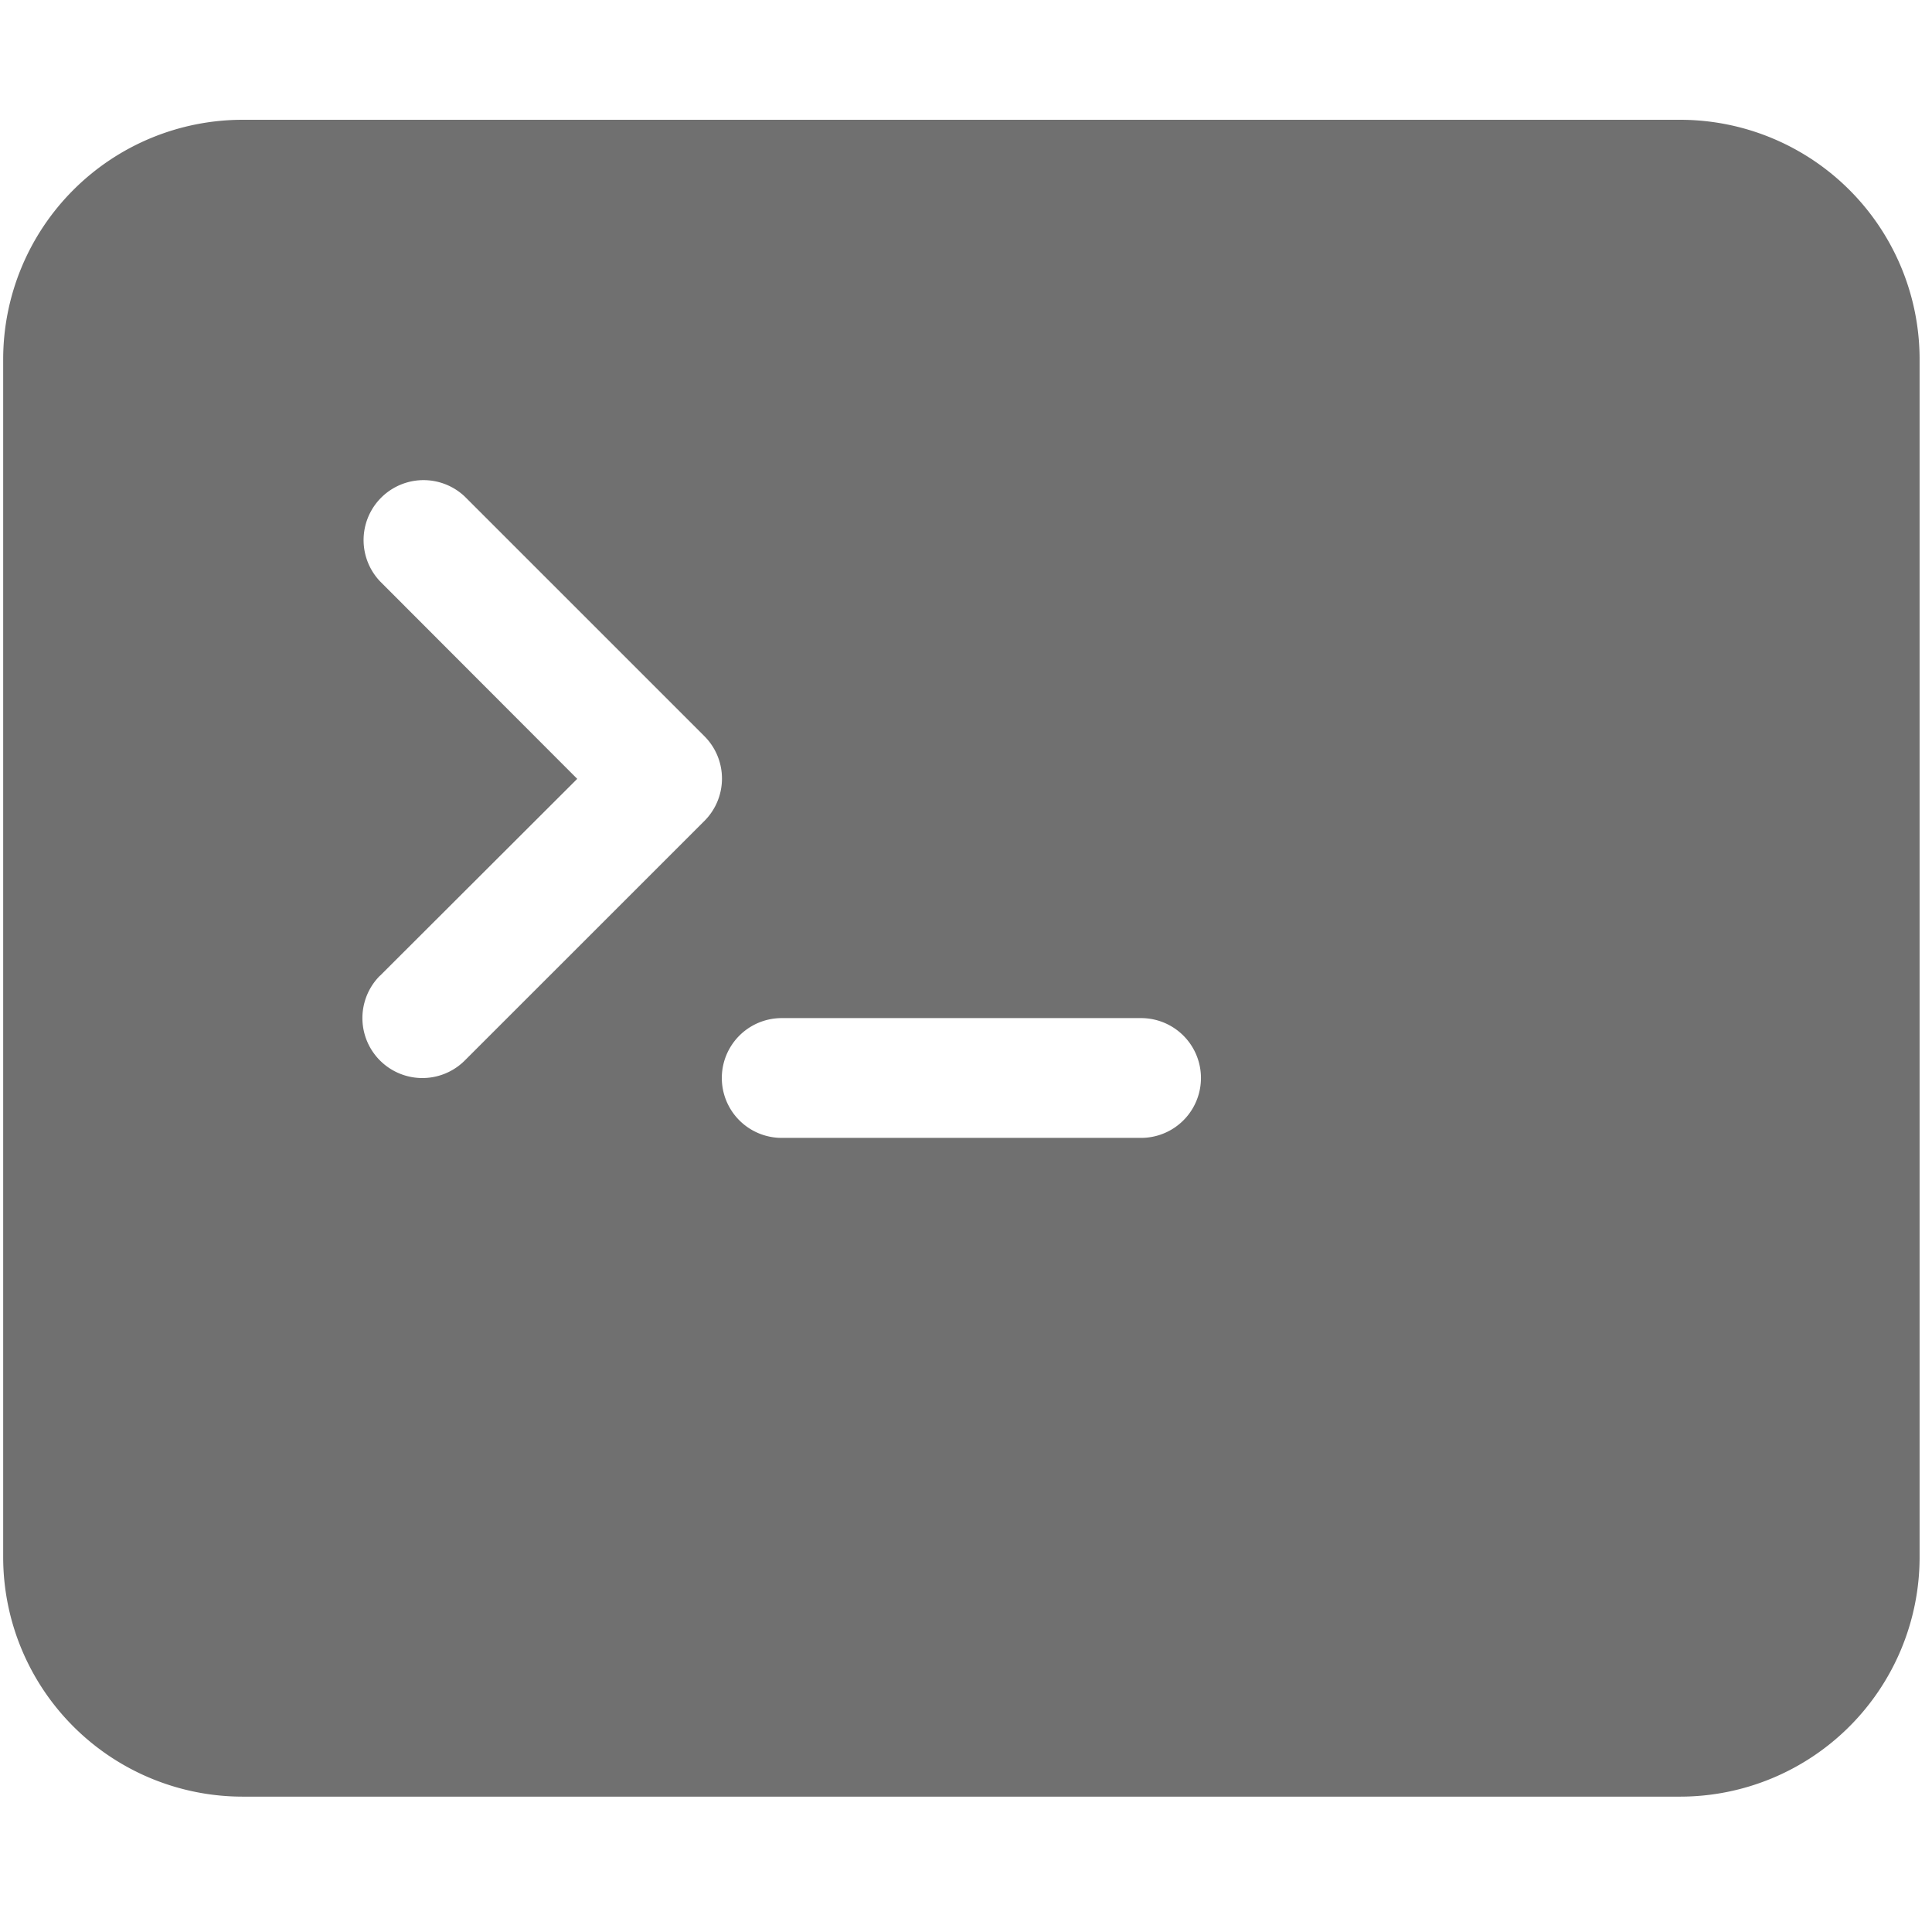 <svg xmlns="http://www.w3.org/2000/svg" xmlns:xlink="http://www.w3.org/1999/xlink" width="31" height="31" viewBox="0 0 31 31"><defs><style>.a,.c{fill:#707070;}.b{clip-path:url(#a);}.c{fill-rule:evenodd;}</style><clipPath id="a"><rect class="a" width="31" height="31" transform="translate(-0.051)"/></clipPath></defs><g class="b" transform="translate(0.051)"><g transform="translate(0 1.922)"><path class="c" d="M0,6.969A3.844,3.844,0,0,1,3.844,3.125H26.906A3.844,3.844,0,0,1,30.75,6.969V26.187a3.844,3.844,0,0,1-3.844,3.844H3.844A3.844,3.844,0,0,1,0,26.187Zm18.258,10.57H12.492a.961.961,0,0,0,0,1.922h5.766a.961.961,0,1,0,0-1.922Zm-12.211-.68L9.211,13.7,6.047,10.531A.962.962,0,0,1,7.407,9.171l3.844,3.844a.961.961,0,0,1,0,1.361L7.407,18.219a.962.962,0,1,1-1.361-1.361Z" transform="translate(0 -3.125)"/></g></g></svg>